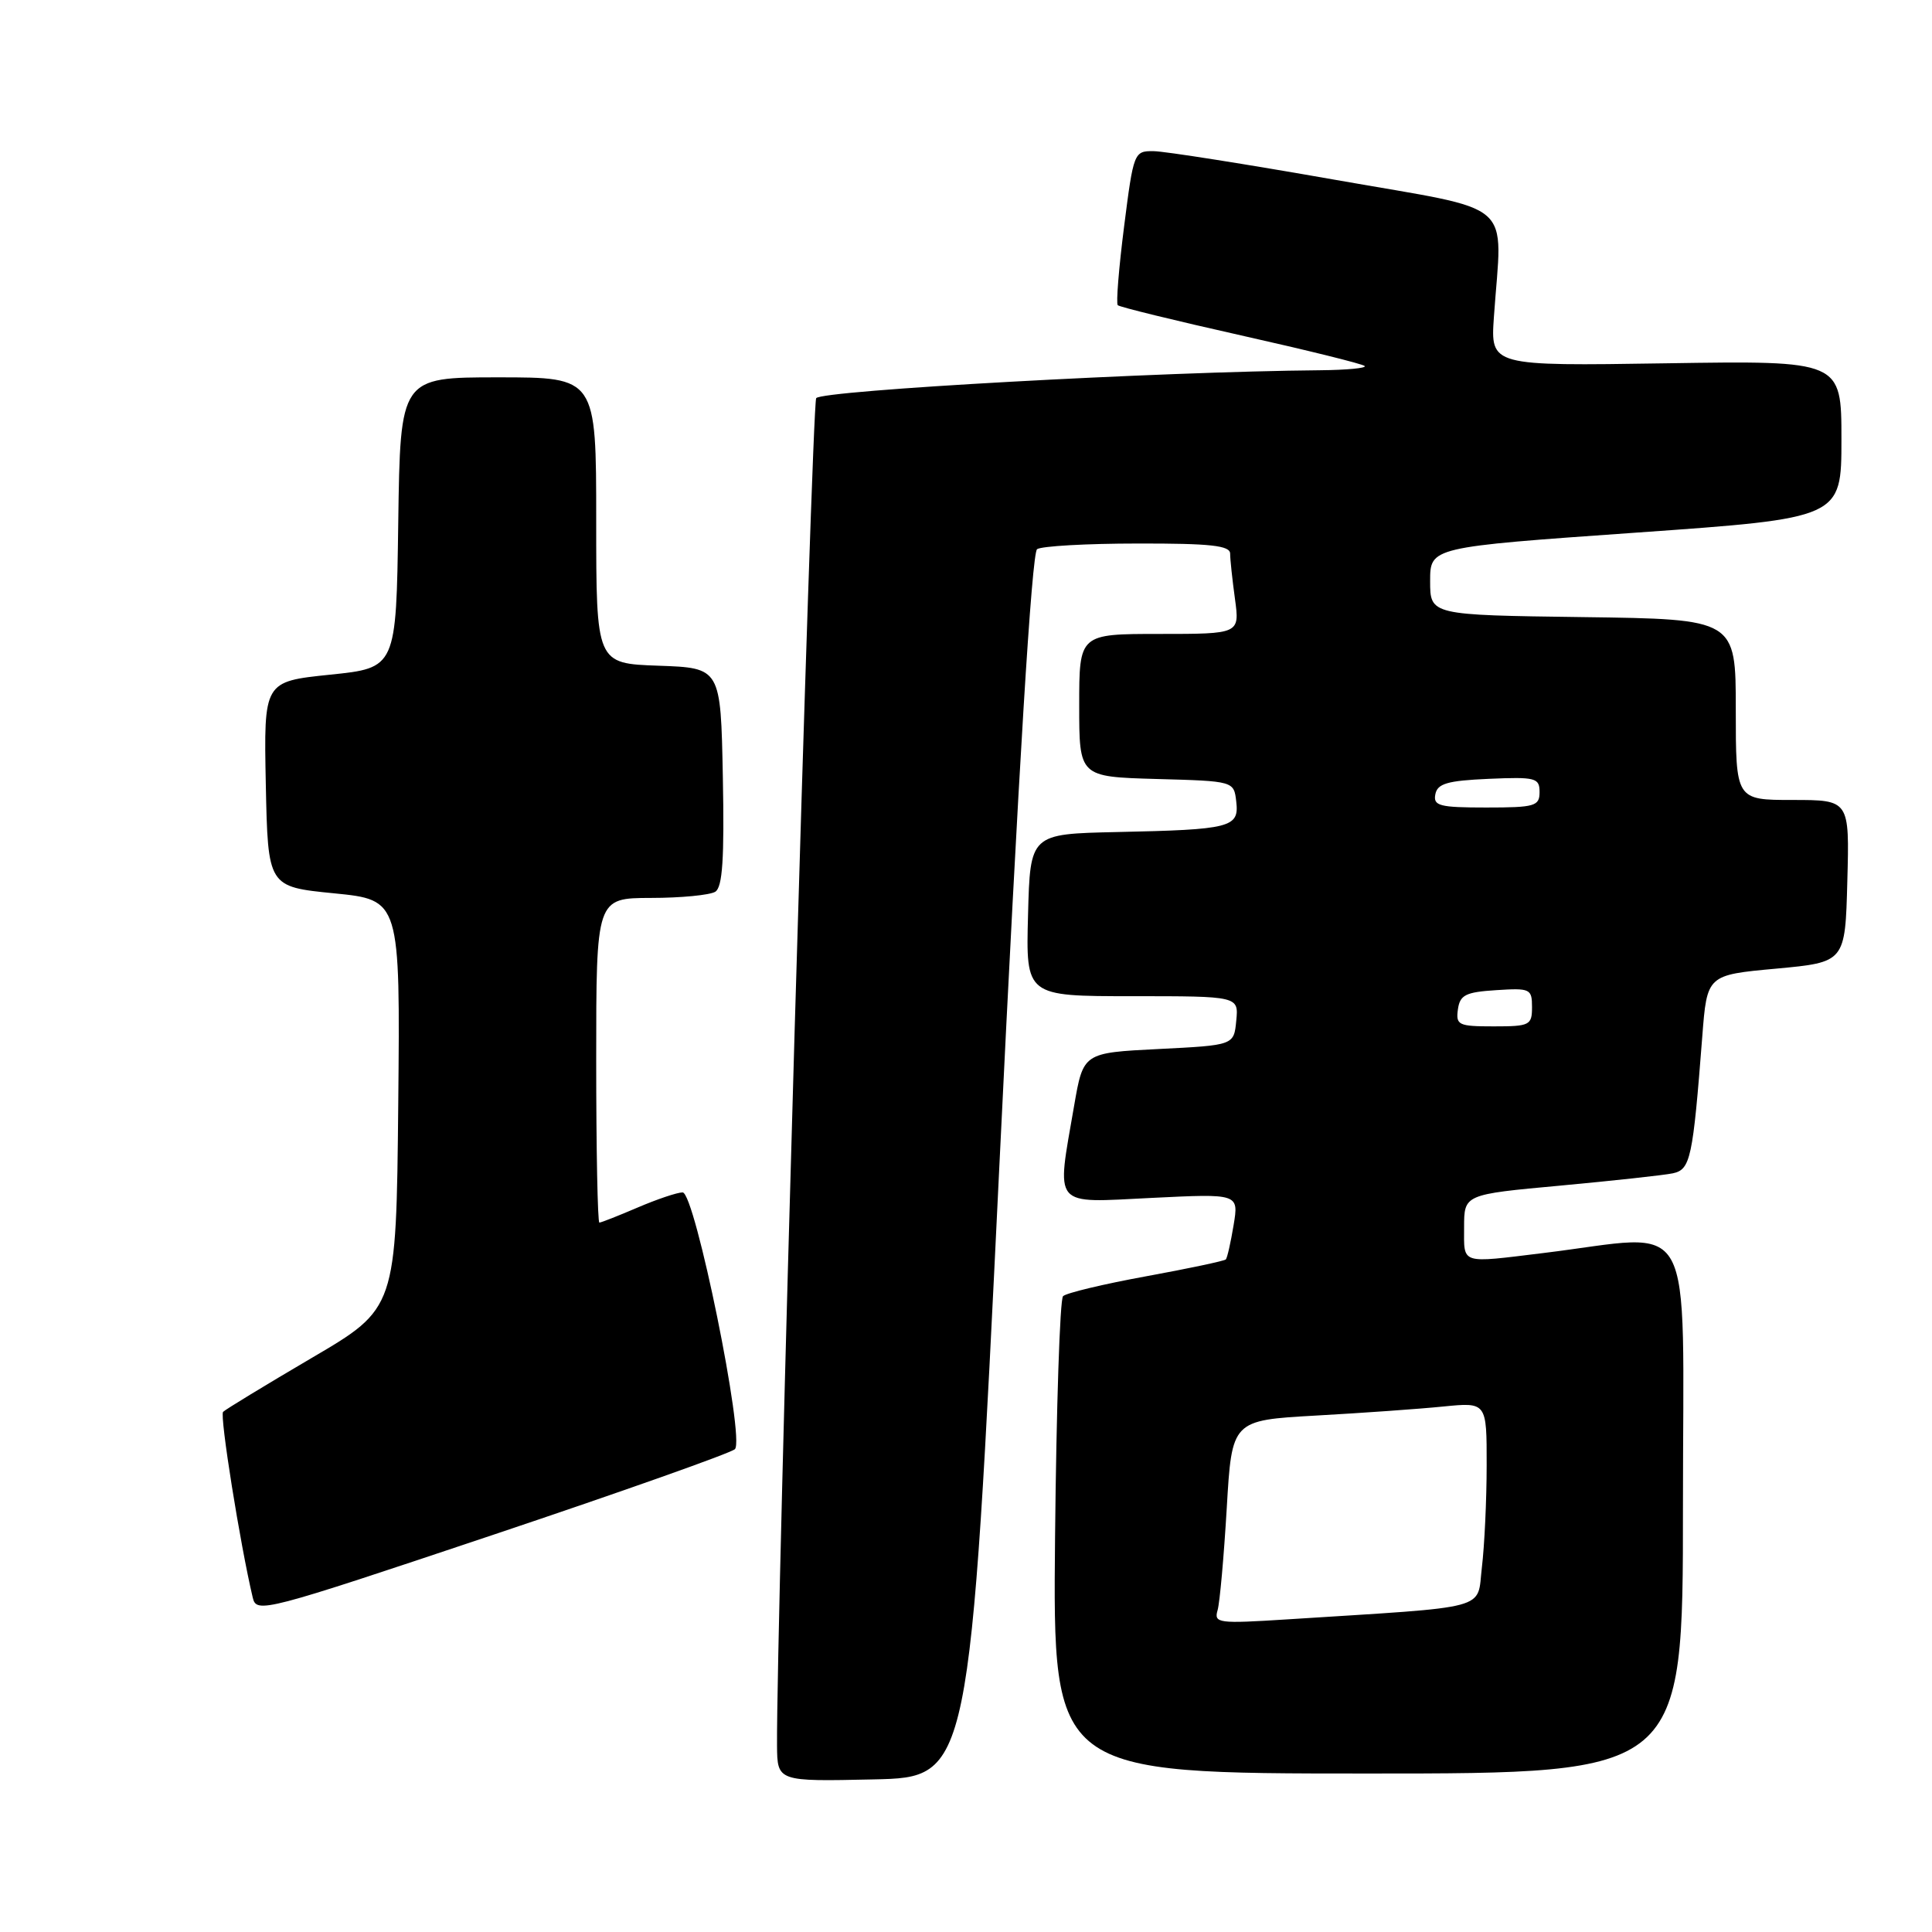 <?xml version="1.0" encoding="UTF-8" standalone="no"?>
<!DOCTYPE svg PUBLIC "-//W3C//DTD SVG 1.1//EN" "http://www.w3.org/Graphics/SVG/1.1/DTD/svg11.dtd" >
<svg xmlns="http://www.w3.org/2000/svg" xmlns:xlink="http://www.w3.org/1999/xlink" version="1.1" viewBox="0 0 256 256">
 <g >
 <path fill="currentColor"
d=" M 132.42 154.50 C 134.97 101.81 136.72 73.24 137.42 72.77 C 138.01 72.36 144.01 72.02 150.75 72.02 C 160.42 72.00 163.00 72.29 163.00 73.36 C 163.00 74.11 163.29 76.81 163.64 79.36 C 164.27 84.00 164.27 84.00 153.64 84.00 C 143.00 84.00 143.00 84.00 143.00 93.47 C 143.00 102.93 143.00 102.93 153.25 103.22 C 163.50 103.50 163.50 103.50 163.81 106.22 C 164.21 109.65 163.11 109.93 148.00 110.25 C 136.50 110.50 136.50 110.50 136.22 121.25 C 135.93 132.00 135.93 132.00 150.03 132.00 C 164.13 132.00 164.13 132.00 163.81 135.25 C 163.50 138.50 163.50 138.50 153.52 139.00 C 143.54 139.50 143.54 139.50 142.33 146.50 C 139.97 160.19 139.29 159.38 152.57 158.73 C 164.15 158.16 164.15 158.16 163.46 162.33 C 163.08 164.62 162.62 166.67 162.43 166.88 C 162.24 167.08 157.48 168.09 151.84 169.12 C 146.21 170.15 141.27 171.33 140.86 171.75 C 140.44 172.16 139.97 186.56 139.80 203.75 C 139.50 235.00 139.50 235.00 181.25 235.00 C 223.00 235.00 223.00 235.00 223.00 199.64 C 223.00 159.81 225.04 163.53 204.53 166.03 C 193.38 167.39 194.00 167.59 194.00 162.63 C 194.00 158.27 194.00 158.27 206.75 157.10 C 213.76 156.45 220.47 155.72 221.66 155.47 C 224.00 154.97 224.31 153.52 225.56 137.35 C 226.19 129.19 226.19 129.19 235.35 128.35 C 244.50 127.50 244.50 127.50 244.78 116.75 C 245.07 106.00 245.07 106.00 237.53 106.00 C 230.00 106.00 230.00 106.00 230.00 94.02 C 230.00 82.04 230.00 82.04 209.75 81.77 C 189.50 81.50 189.50 81.50 189.50 77.00 C 189.50 72.50 189.50 72.50 216.75 70.58 C 244.00 68.66 244.00 68.66 244.00 58.22 C 244.00 47.78 244.00 47.78 220.75 48.14 C 197.50 48.50 197.50 48.50 197.95 42.00 C 199.04 26.18 201.27 28.12 177.00 23.84 C 165.18 21.76 154.31 20.04 152.86 20.03 C 150.27 20.00 150.20 20.17 148.95 30.00 C 148.25 35.51 147.87 40.20 148.11 40.44 C 148.35 40.68 155.70 42.48 164.44 44.44 C 173.18 46.40 180.56 48.22 180.83 48.50 C 181.11 48.77 178.45 49.03 174.92 49.06 C 153.67 49.24 108.78 51.73 108.15 52.76 C 107.56 53.72 102.85 215.93 102.96 231.28 C 103.00 236.06 103.00 236.06 115.75 235.78 C 128.50 235.50 128.50 235.50 132.42 154.50 Z  M 97.38 192.02 C 98.73 190.67 92.08 158.00 90.45 158.00 C 89.74 158.00 87.07 158.90 84.50 160.00 C 81.93 161.10 79.65 162.00 79.42 162.00 C 79.19 162.00 79.00 152.32 79.00 140.50 C 79.00 119.00 79.00 119.00 86.25 118.98 C 90.24 118.98 94.08 118.60 94.78 118.16 C 95.74 117.55 95.99 113.79 95.78 102.92 C 95.50 88.50 95.50 88.50 87.25 88.21 C 79.00 87.92 79.00 87.92 79.00 68.96 C 79.00 50.00 79.00 50.00 66.02 50.00 C 53.04 50.00 53.04 50.00 52.77 69.25 C 52.50 88.50 52.50 88.50 43.72 89.40 C 34.95 90.31 34.95 90.31 35.22 103.90 C 35.50 117.50 35.50 117.50 44.27 118.37 C 53.03 119.24 53.03 119.24 52.77 146.31 C 52.50 173.37 52.50 173.37 41.31 179.93 C 35.15 183.55 29.87 186.76 29.56 187.08 C 29.09 187.57 31.83 204.71 33.49 211.69 C 33.99 213.81 34.90 213.57 65.23 203.41 C 82.41 197.65 96.87 192.53 97.38 192.02 Z  M 161.34 213.35 C 161.63 212.33 162.17 206.26 162.55 199.85 C 163.23 188.20 163.23 188.20 174.36 187.57 C 180.49 187.23 188.09 186.69 191.25 186.37 C 197.00 185.80 197.00 185.80 196.99 194.15 C 196.99 198.74 196.70 204.82 196.36 207.66 C 195.67 213.44 197.91 212.83 170.65 214.57 C 161.39 215.16 160.83 215.09 161.34 213.35 Z  M 193.18 133.75 C 193.45 131.83 194.20 131.46 198.25 131.20 C 202.76 130.91 203.00 131.02 203.00 133.45 C 203.00 135.85 202.70 136.00 197.93 136.00 C 193.25 136.00 192.89 135.83 193.18 133.75 Z  M 190.19 105.25 C 190.46 103.83 191.78 103.44 197.26 103.20 C 203.48 102.93 204.00 103.07 204.00 104.95 C 204.00 106.82 203.39 107.00 196.93 107.00 C 190.73 107.00 189.89 106.78 190.19 105.25 Z "/>
</g>
</svg>